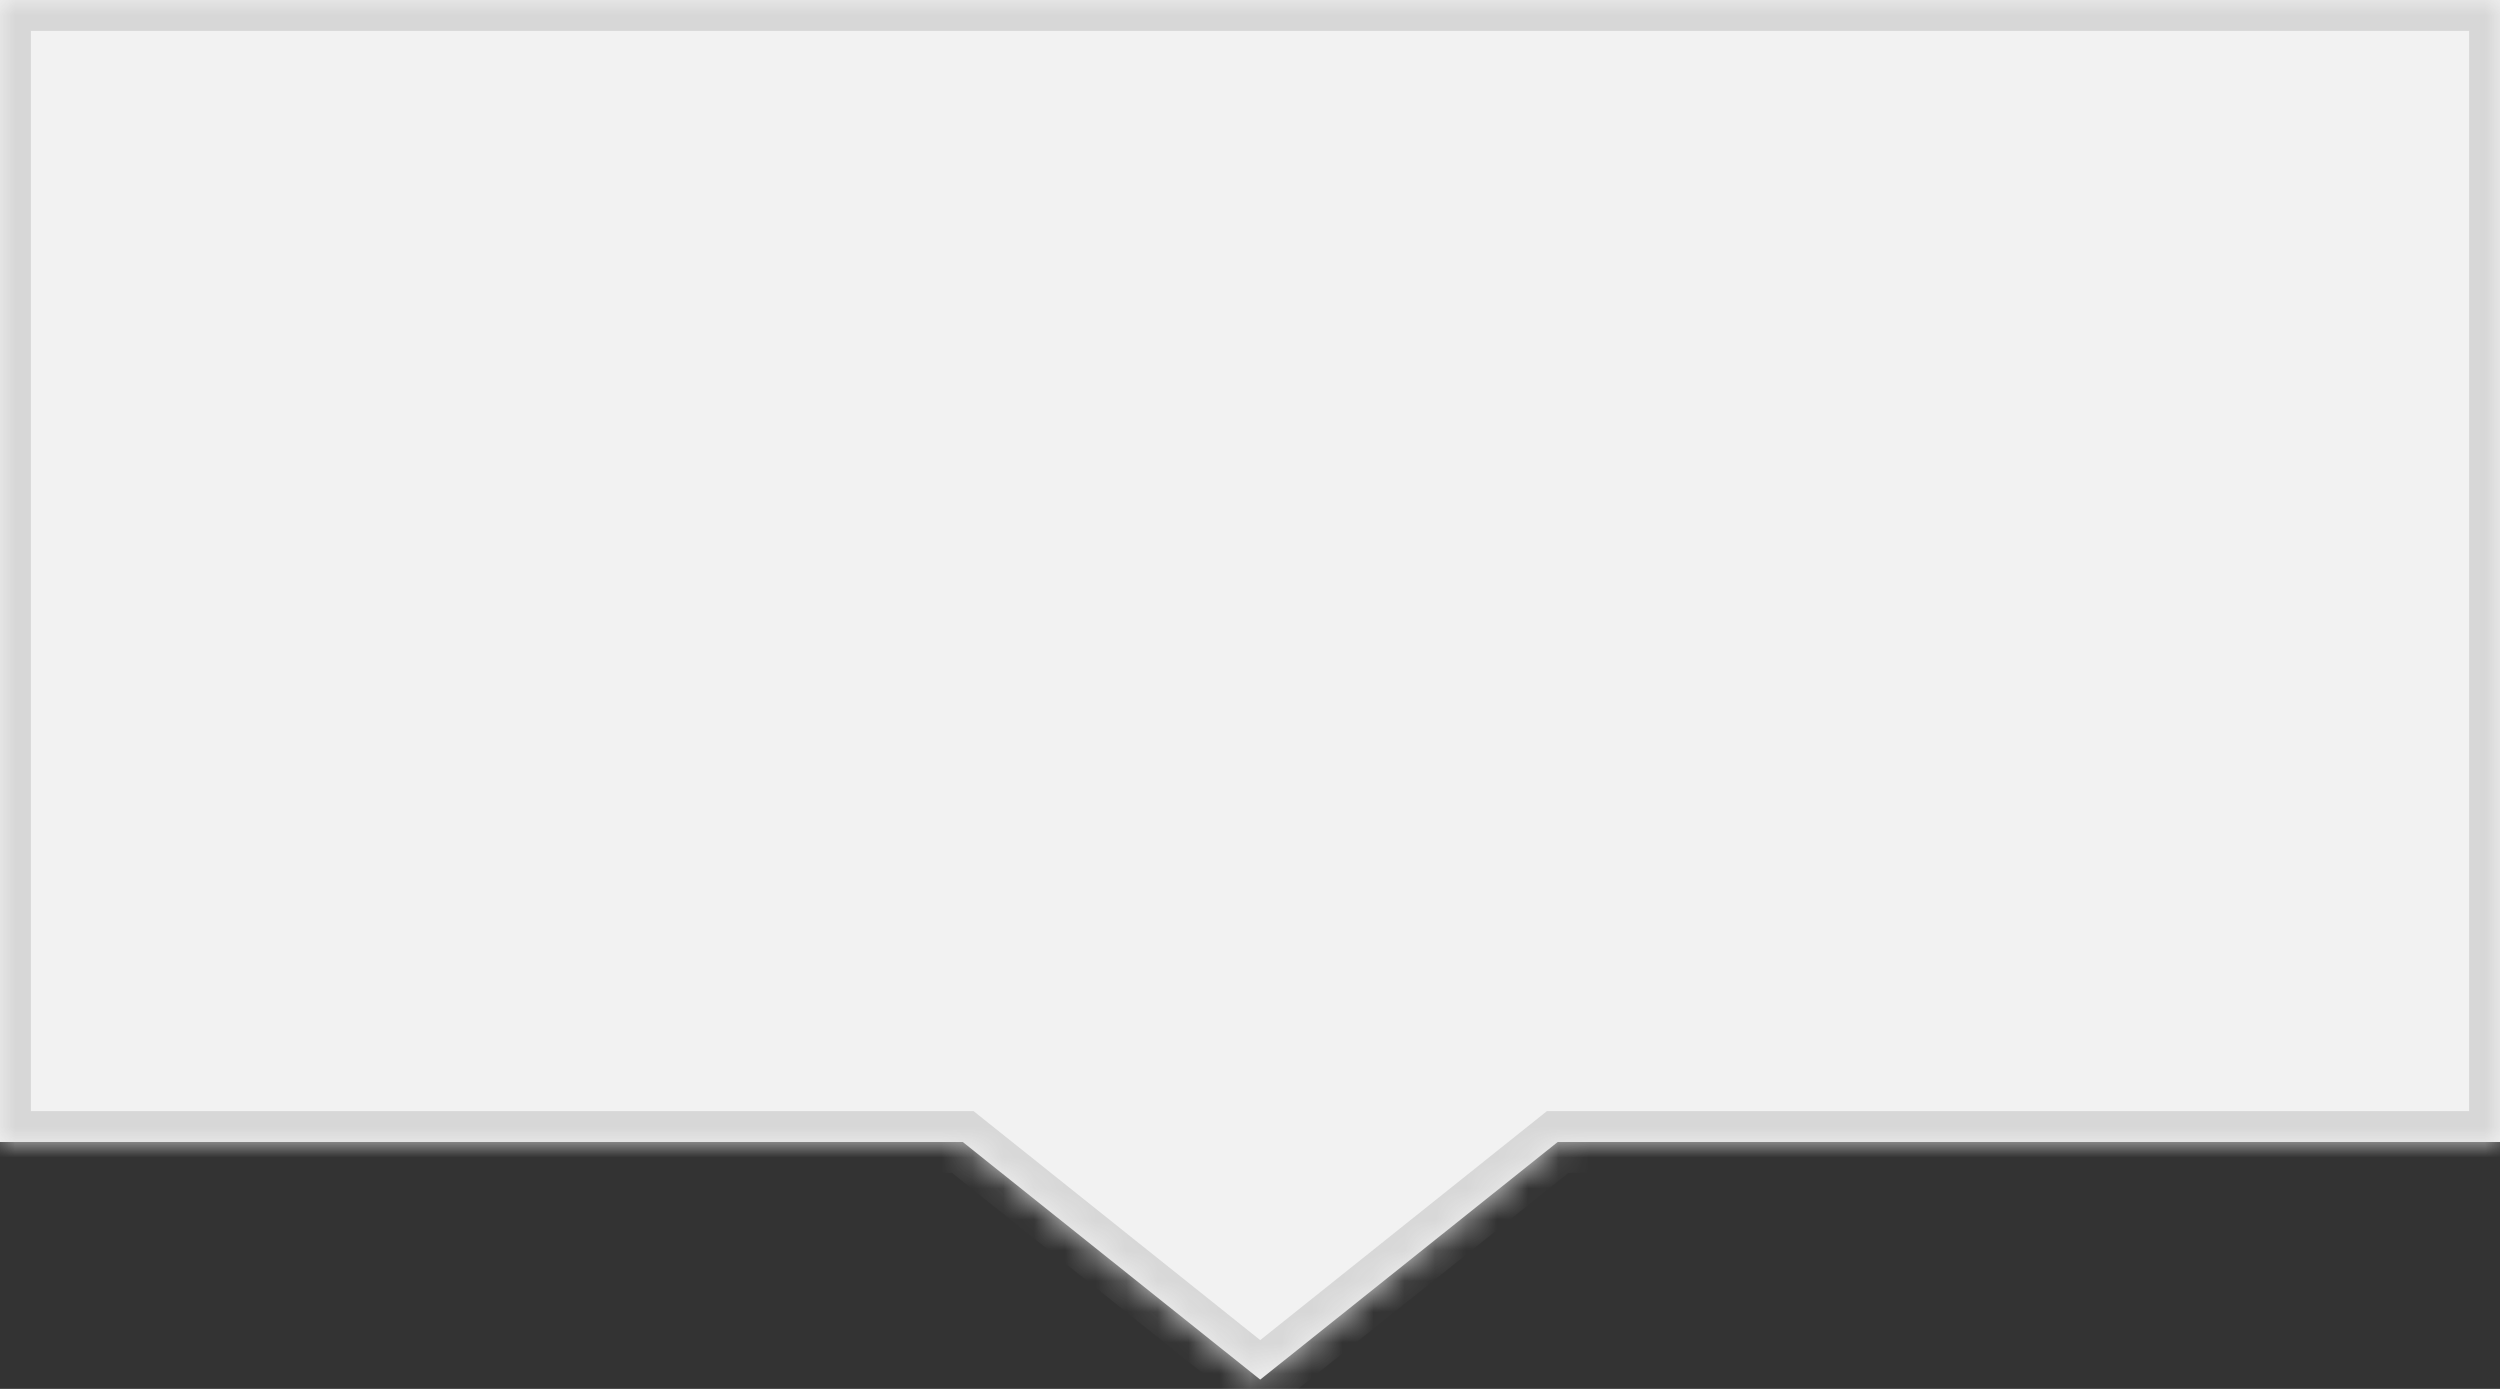 ﻿<?xml version="1.0" encoding="utf-8"?>
<svg version="1.1" xmlns:xlink="http://www.w3.org/1999/xlink" width="81px" height="45px" xmlns="http://www.w3.org/2000/svg">
  <rect width="100%" height="100%" fill="#333333" stroke="none"/>
  <defs>
    <mask fill="white" id="clip162">
      <path d="M 0 37  L 0 0  L 81 0  L 81 37  L 50.47 37  L 40.831 44.699  L 31.193 37  L 0 37  Z " fill-rule="evenodd" />
    </mask>
  </defs>
  <g transform="matrix(1 0 0 1 -85 -541 )">
    <path d="M 0 37  L 0 0  L 81 0  L 81 37  L 50.47 37  L 40.831 44.699  L 31.193 37  L 0 37  Z " fill-rule="nonzero" fill="#f2f2f2" stroke="none" transform="matrix(1 0 0 1 85 541 )" />
    <path d="M 0 37  L 0 0  L 81 0  L 81 37  L 50.47 37  L 40.831 44.699  L 31.193 37  L 0 37  Z " stroke-width="2" stroke="#d7d7d7" fill="none" transform="matrix(1 0 0 1 85 541 )" mask="url(#clip162)" />
  </g>
</svg>